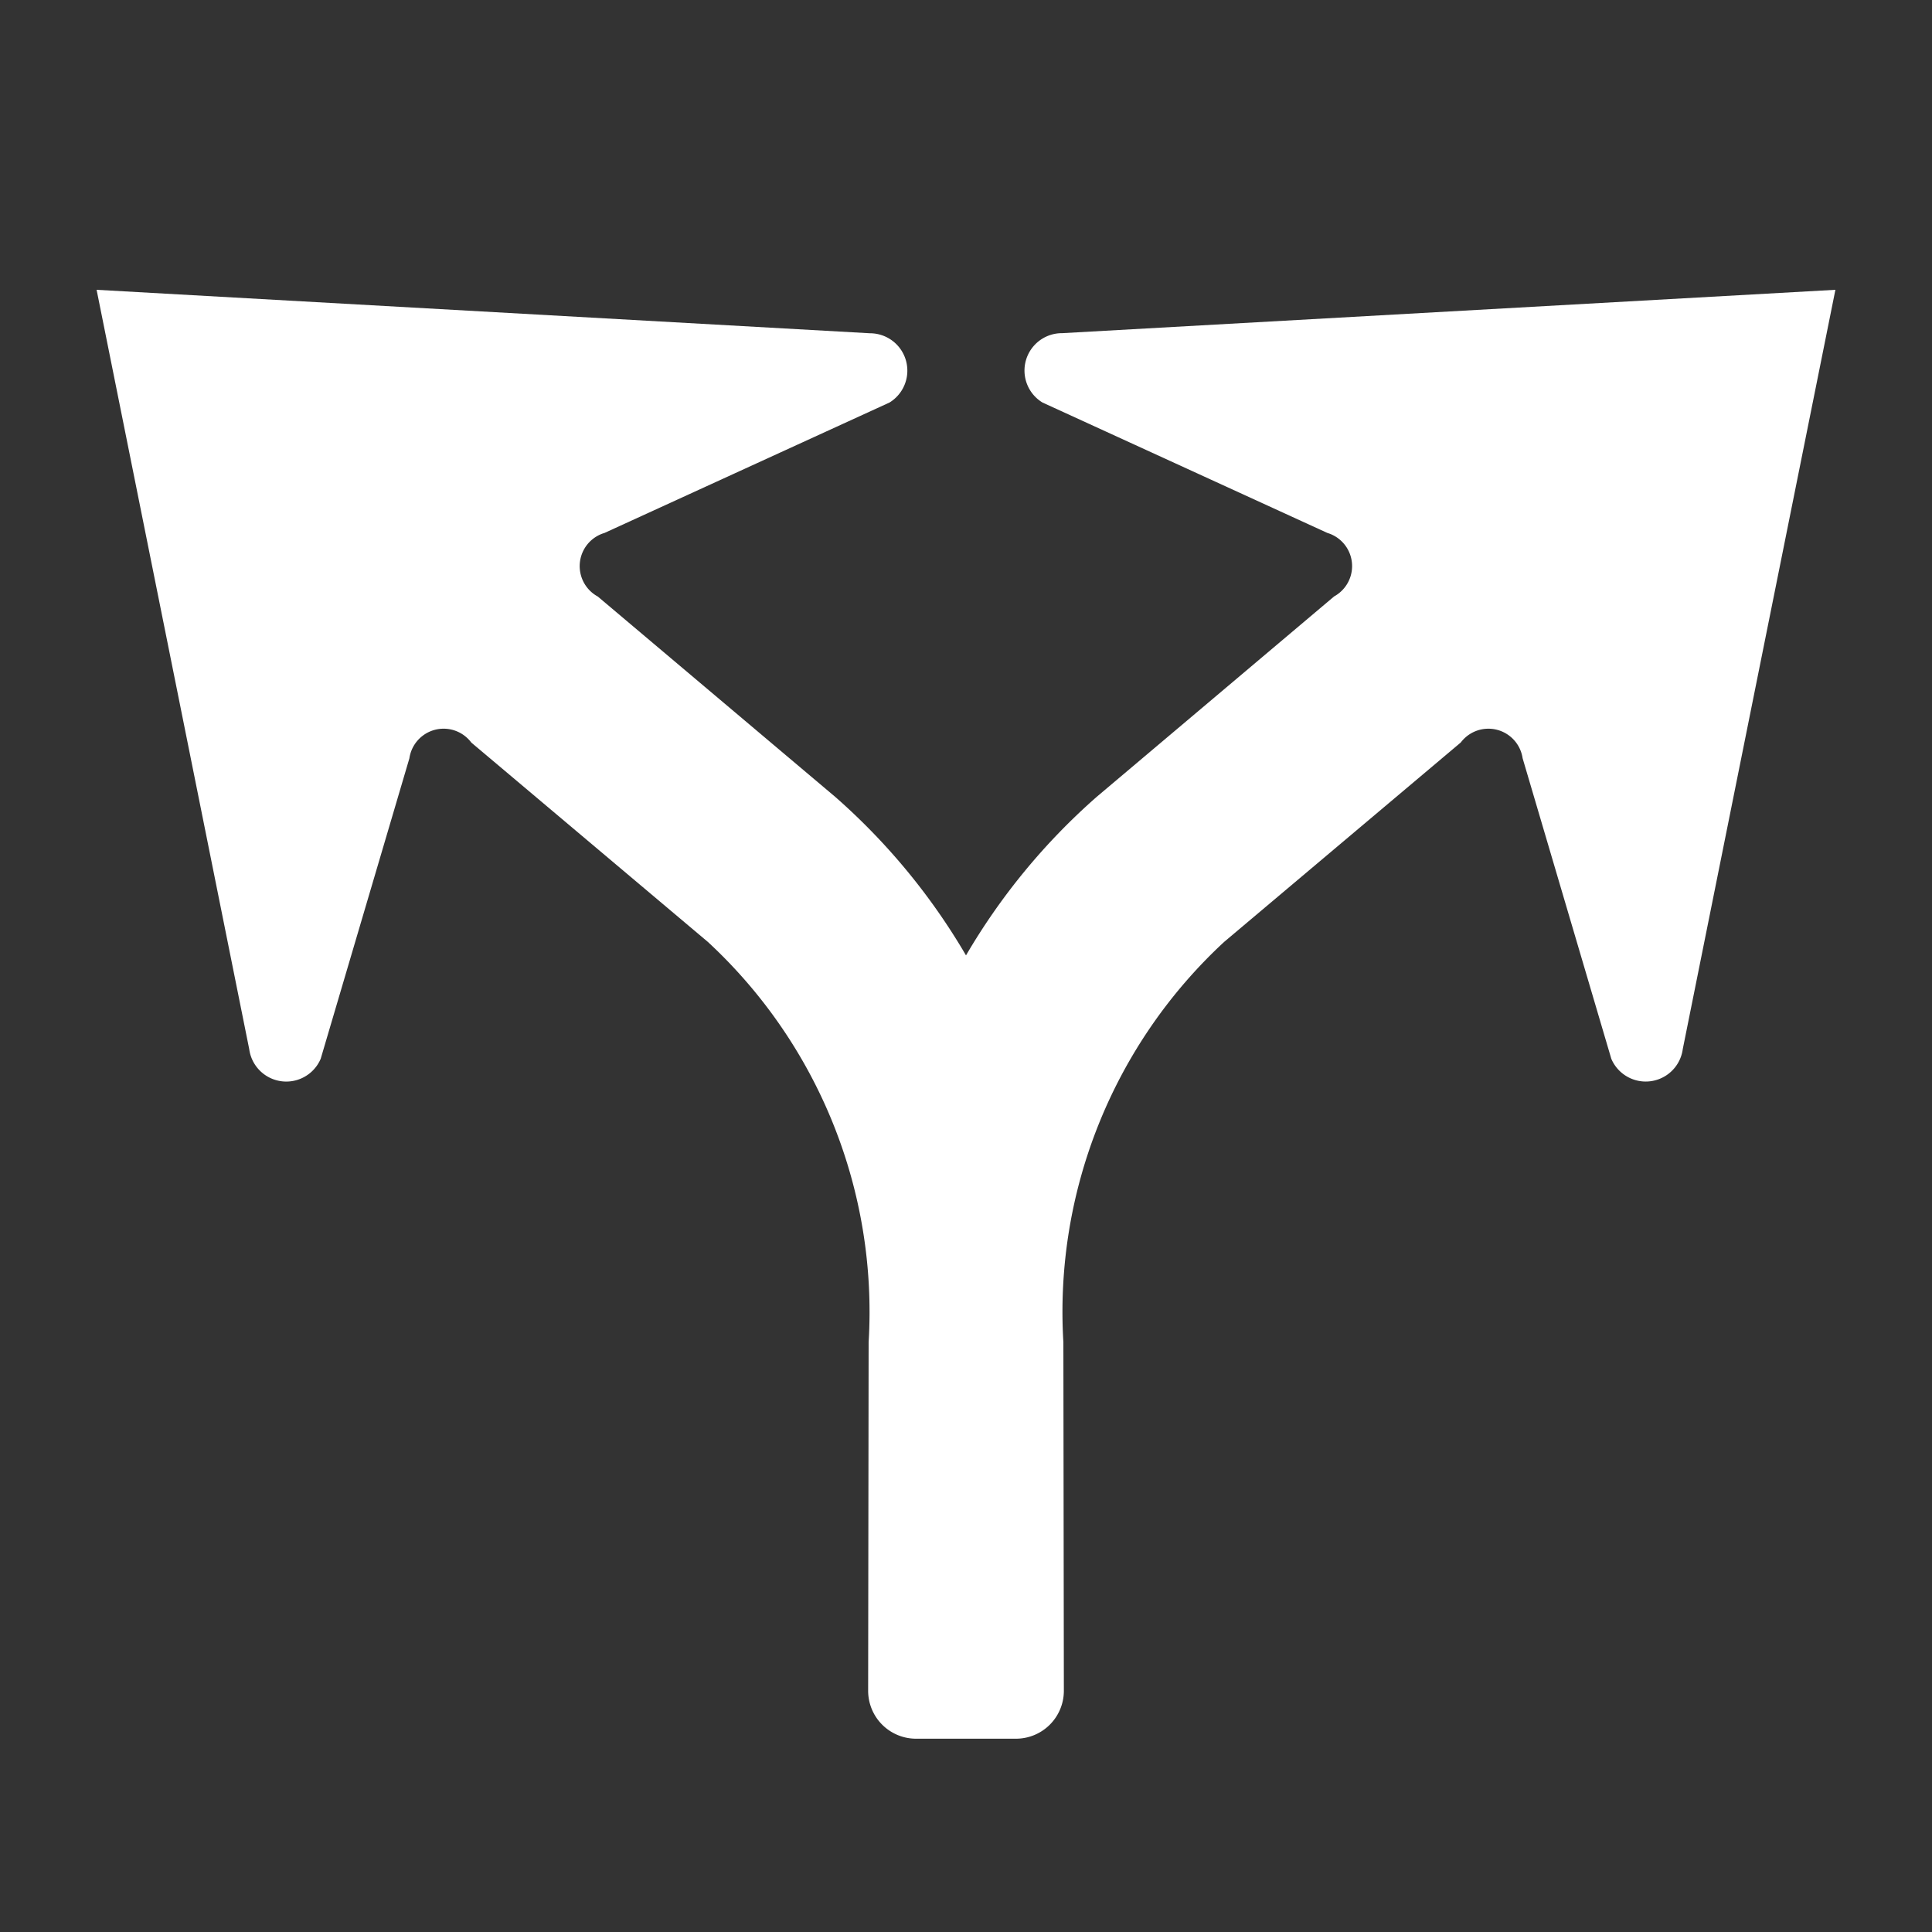 <svg data-name="WORKING ICONS" xmlns="http://www.w3.org/2000/svg" width="20" height="20"><rect width="100%" height="100%" fill="#333333" stroke="none"/><path fill="#fff" d="m19 3-1.58 7.86a.387.387 0 0 1-.74.1l-.918-3.111a.358.358 0 0 0-.64-.163L12.673 9.75a5.218 5.218 0 0 0-1.665 4.144l.005 3.608a.496.496 0 0 1-.496.497H9.483a.496.496 0 0 1-.496-.497l.005-3.607A5.218 5.218 0 0 0 7.327 9.75L4.879 7.687a.358.358 0 0 0-.641.163l-.918 3.11a.387.387 0 0 1-.74-.099L1 3l8.005.45a.387.387 0 0 1 .203.717l-2.95 1.35a.358.358 0 0 0-.07.658l2.458 2.074A6.64 6.64 0 0 1 10 9.89a6.64 6.64 0 0 1 1.354-1.642l2.457-2.074a.358.358 0 0 0-.07-.657l-2.949-1.35a.387.387 0 0 1 .203-.718Z"/></svg>